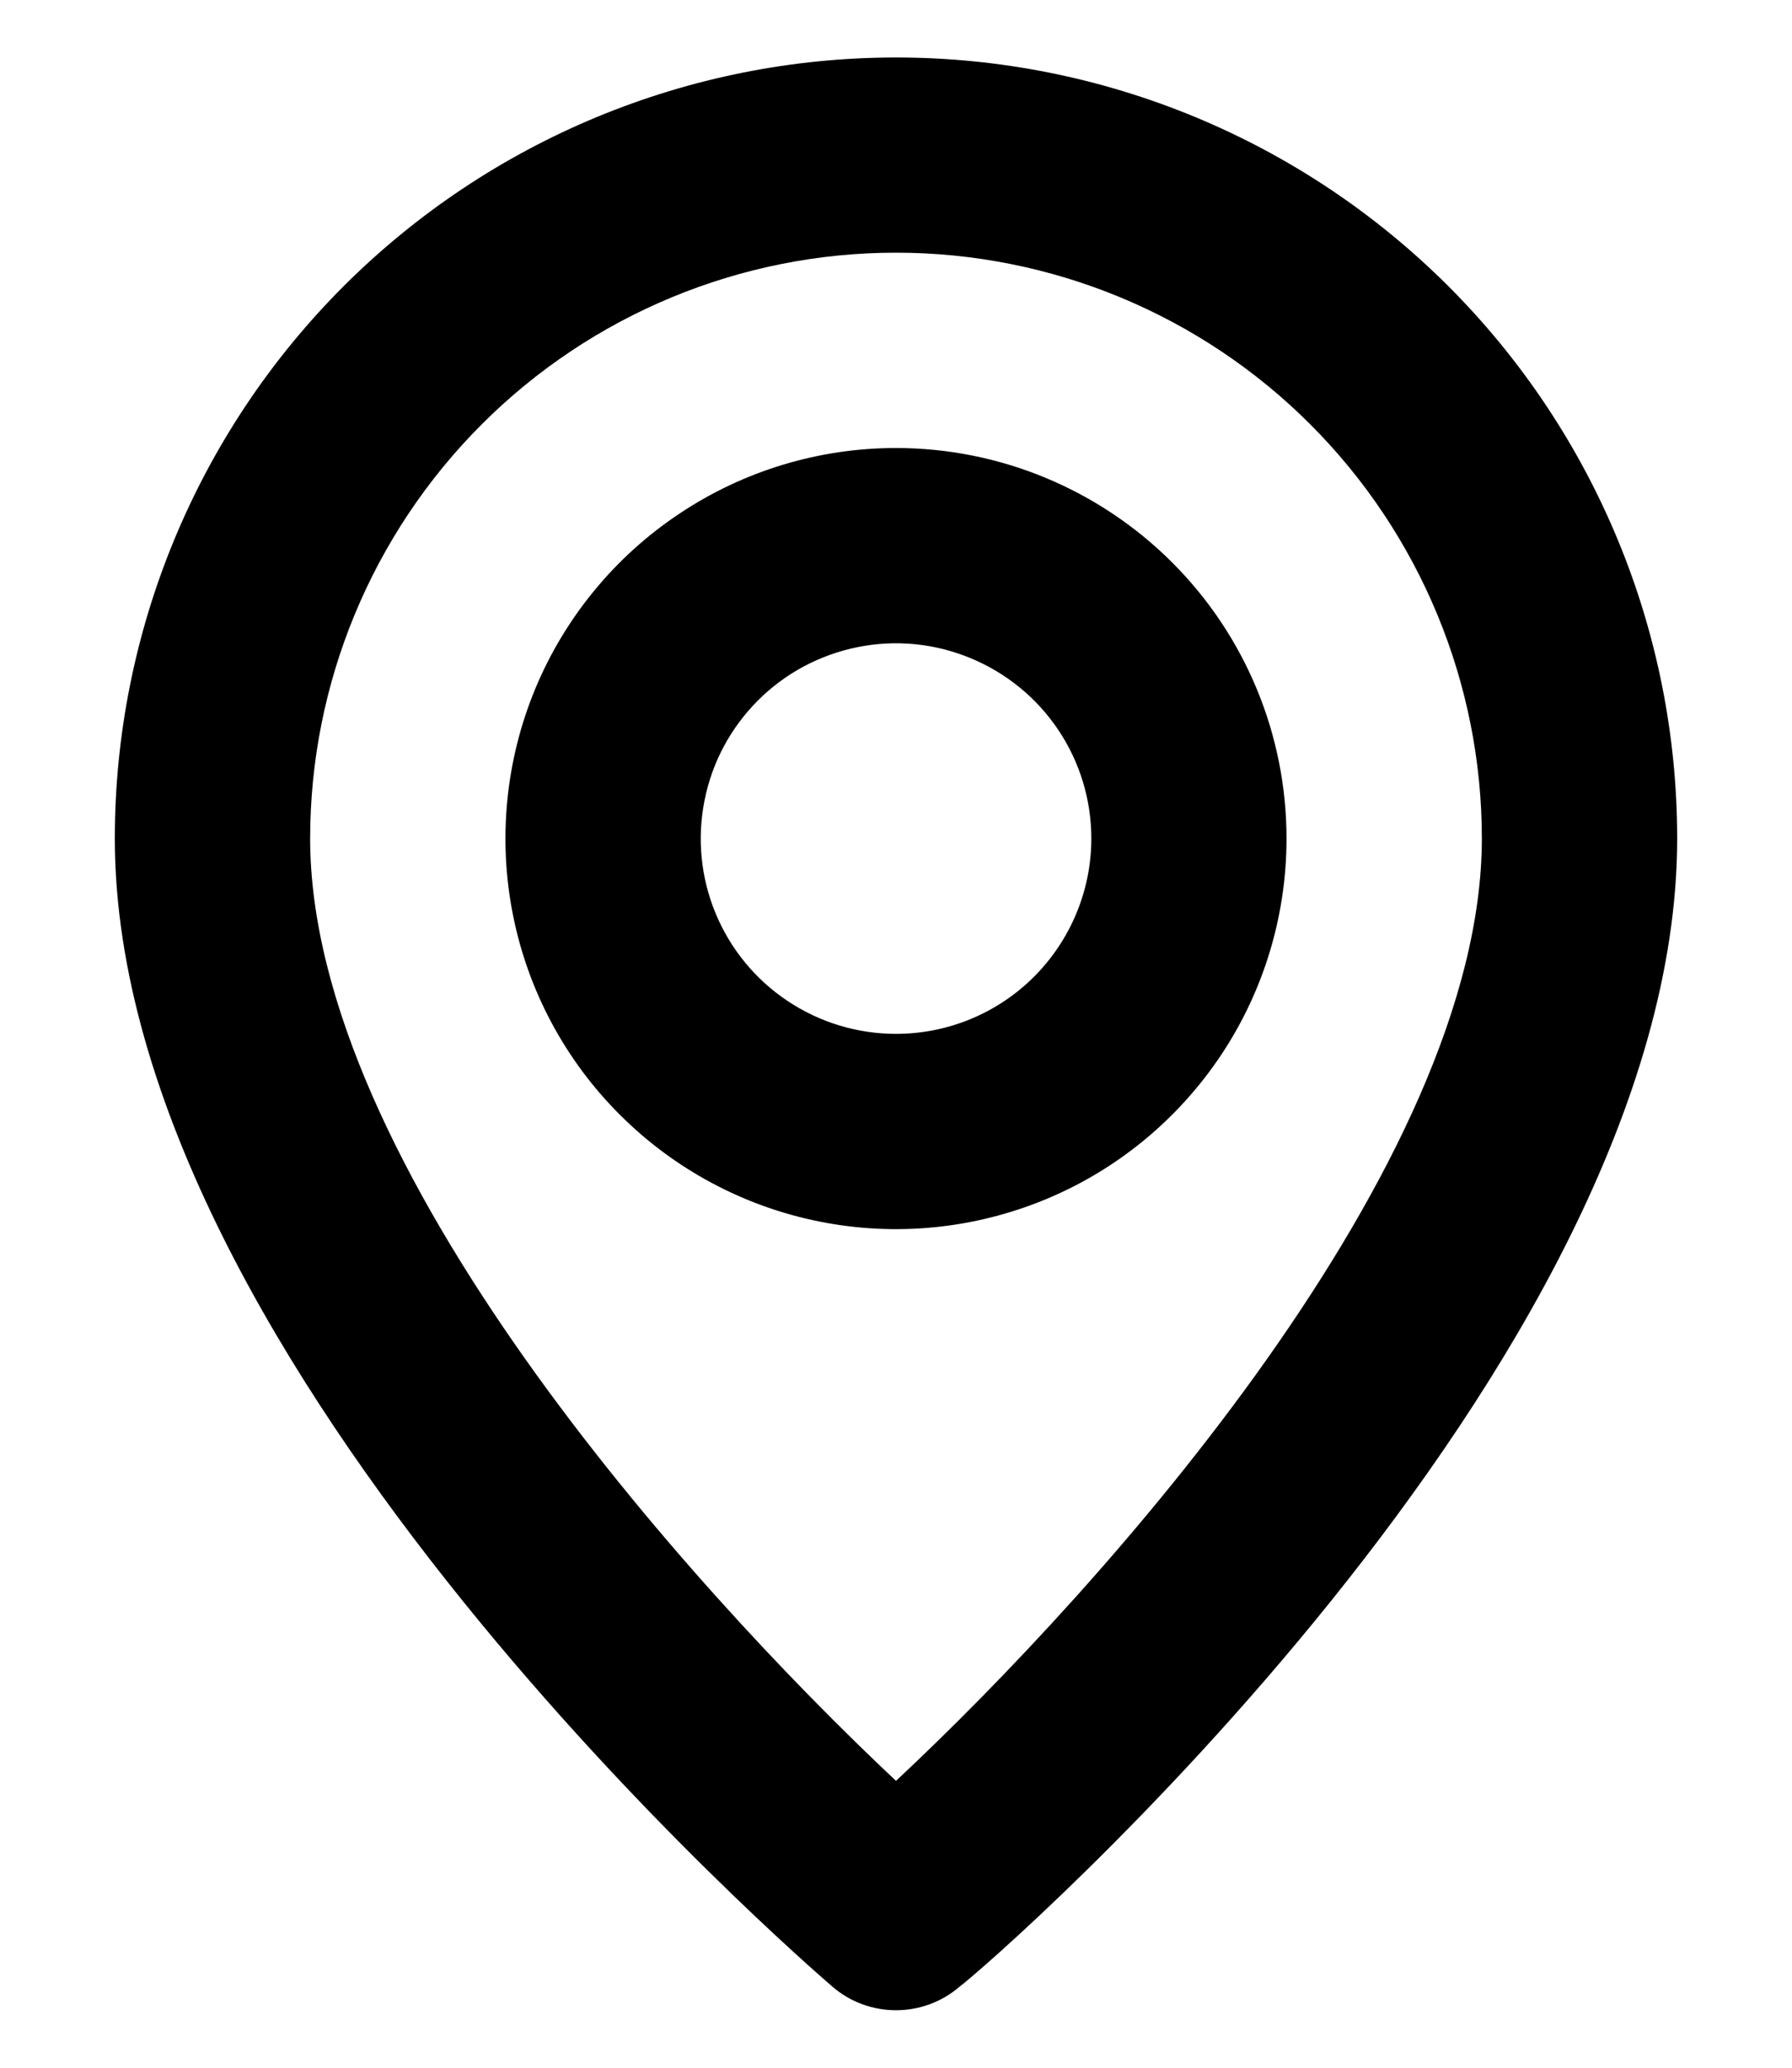 <svg width="13" height="15" viewBox="0 0 13 15" fill="none" xmlns="http://www.w3.org/2000/svg">
<path d="M6.5 0.417C4.997 0.417 3.556 1.014 2.493 2.076C1.43 3.139 0.833 4.58 0.833 6.083C0.833 9.908 5.827 14.229 6.04 14.413C6.168 14.523 6.331 14.583 6.5 14.583C6.669 14.583 6.832 14.523 6.96 14.413C7.208 14.229 12.167 9.908 12.167 6.083C12.167 4.58 11.57 3.139 10.507 2.076C9.444 1.014 8.003 0.417 6.5 0.417V0.417ZM6.5 12.919C4.991 11.502 2.25 8.449 2.25 6.083C2.25 4.956 2.698 3.875 3.495 3.078C4.292 2.281 5.373 1.833 6.5 1.833C7.627 1.833 8.708 2.281 9.505 3.078C10.302 3.875 10.75 4.956 10.75 6.083C10.75 8.449 8.009 11.509 6.5 12.919ZM6.5 3.25C5.94 3.25 5.392 3.416 4.926 3.728C4.46 4.039 4.097 4.481 3.882 4.999C3.668 5.517 3.612 6.087 3.721 6.636C3.83 7.186 4.1 7.691 4.497 8.087C4.893 8.483 5.398 8.753 5.947 8.862C6.497 8.972 7.067 8.915 7.584 8.701C8.102 8.487 8.544 8.123 8.856 7.657C9.167 7.192 9.333 6.644 9.333 6.083C9.333 5.332 9.035 4.611 8.503 4.08C7.972 3.549 7.251 3.25 6.5 3.25ZM6.5 7.5C6.22 7.5 5.946 7.417 5.713 7.261C5.48 7.106 5.298 6.884 5.191 6.625C5.084 6.367 5.056 6.082 5.111 5.807C5.165 5.532 5.3 5.28 5.498 5.082C5.696 4.883 5.949 4.749 6.224 4.694C6.498 4.639 6.783 4.667 7.042 4.775C7.301 4.882 7.522 5.063 7.678 5.296C7.834 5.529 7.917 5.803 7.917 6.083C7.917 6.459 7.767 6.819 7.502 7.085C7.236 7.351 6.876 7.5 6.5 7.5Z" fill="black"/>
</svg>
